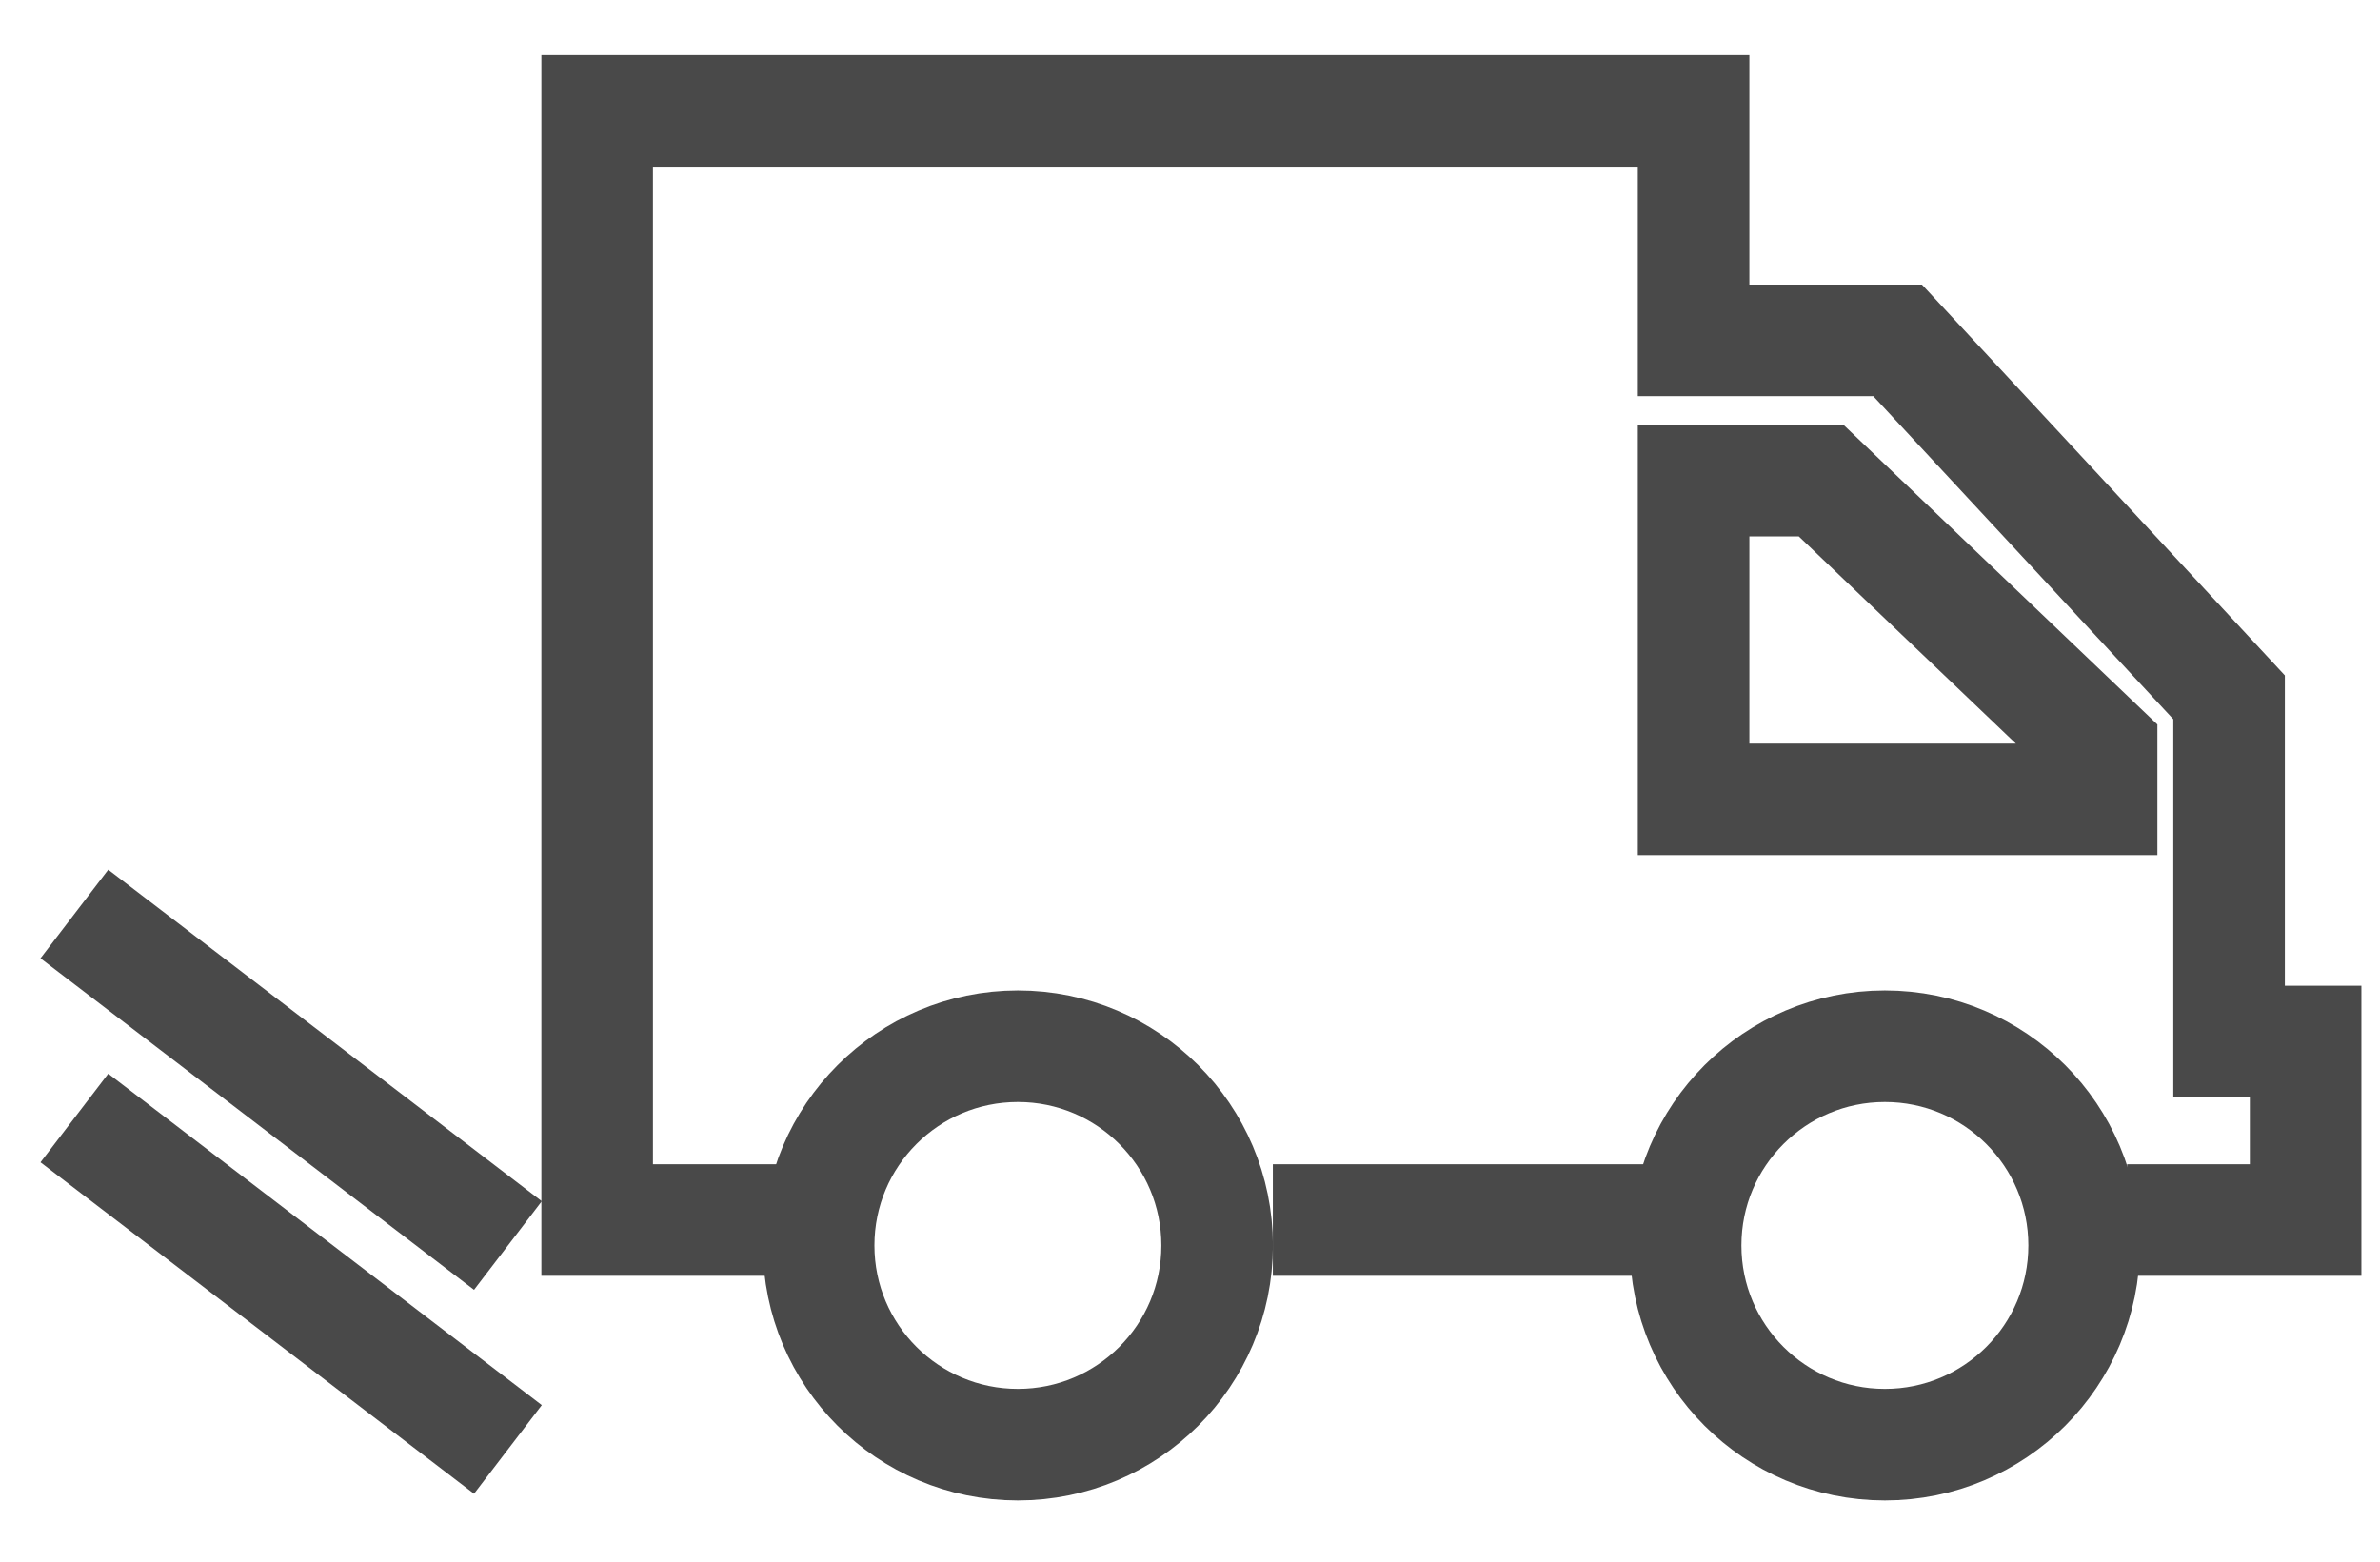 <svg width="32" height="21" viewBox="0 0 32 21" fill="none" xmlns="http://www.w3.org/2000/svg">
<circle cx="13.686" cy="16.748" r="2.679" stroke="#494949" stroke-width="1.5"/>
<circle cx="25.343" cy="16.748" r="2.679" stroke="#494949" stroke-width="1.5"/>
<path d="M10.6 16.406H8.029V1.491H22.771V4.577H25.514L29.971 9.377V14.006H31V16.406H28.6M22.257 16.406H17.114M22.771 6.463H24.486L28.257 10.063V10.749H22.771V6.463Z" stroke="#494949" stroke-width="1.5"/>
<path d="M6.829 19.491L1 15.034" stroke="#494949" stroke-width="1.5"/>
<path d="M6.829 16.749L1 12.291" stroke="#494949" stroke-width="1.5"/>
</svg>
